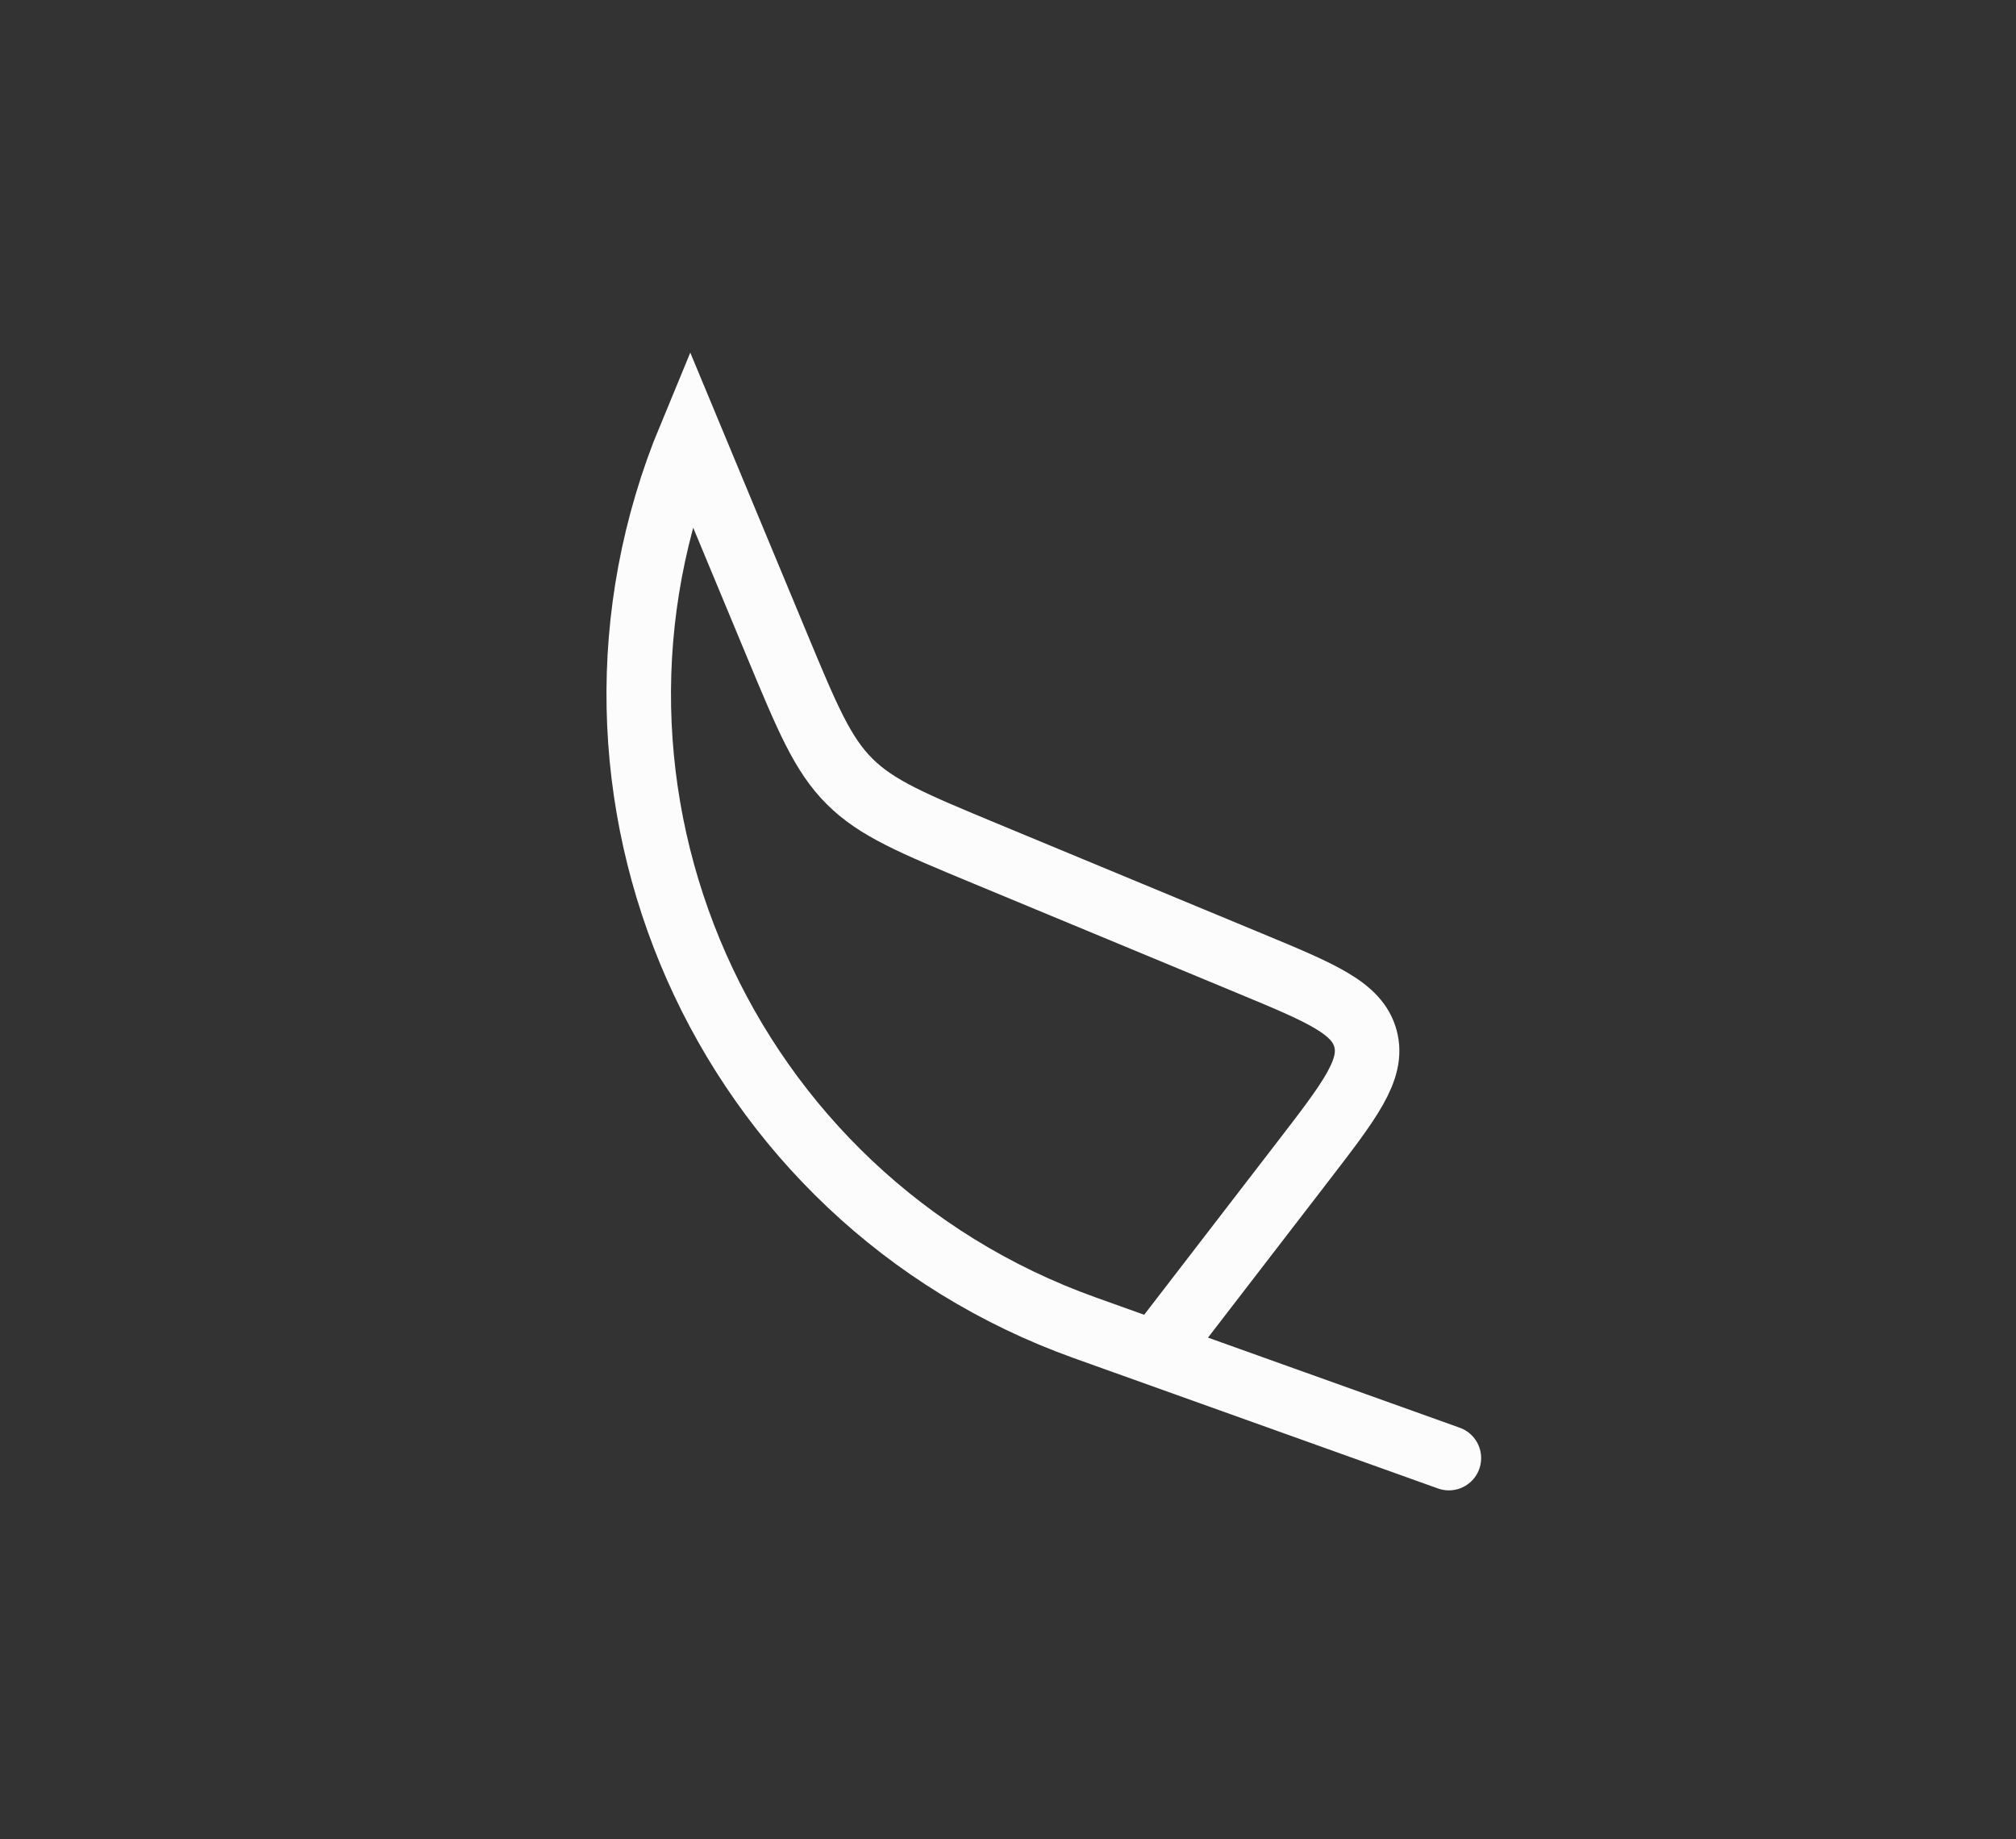 <svg width="125" height="114" viewBox="0 0 125 114" fill="none" xmlns="http://www.w3.org/2000/svg">
<rect x="0" y="0" width="125" height="114" fill="#333333" stroke="none"/>
<path d="M89.837 90.388L67.261 82.309C44.815 74.277 33.663 49.092 42.802 27.073V27.073L48.17 39.978C50.048 44.493 50.987 46.751 52.671 48.433C54.354 50.115 56.613 51.053 61.129 52.927L77.515 59.728C81.944 61.566 84.158 62.485 84.667 64.392C85.175 66.299 83.713 68.199 80.787 71.998L72.247 83.088" stroke="#FCFCFC" stroke-width="4" stroke-linecap="round"/>
</svg>
